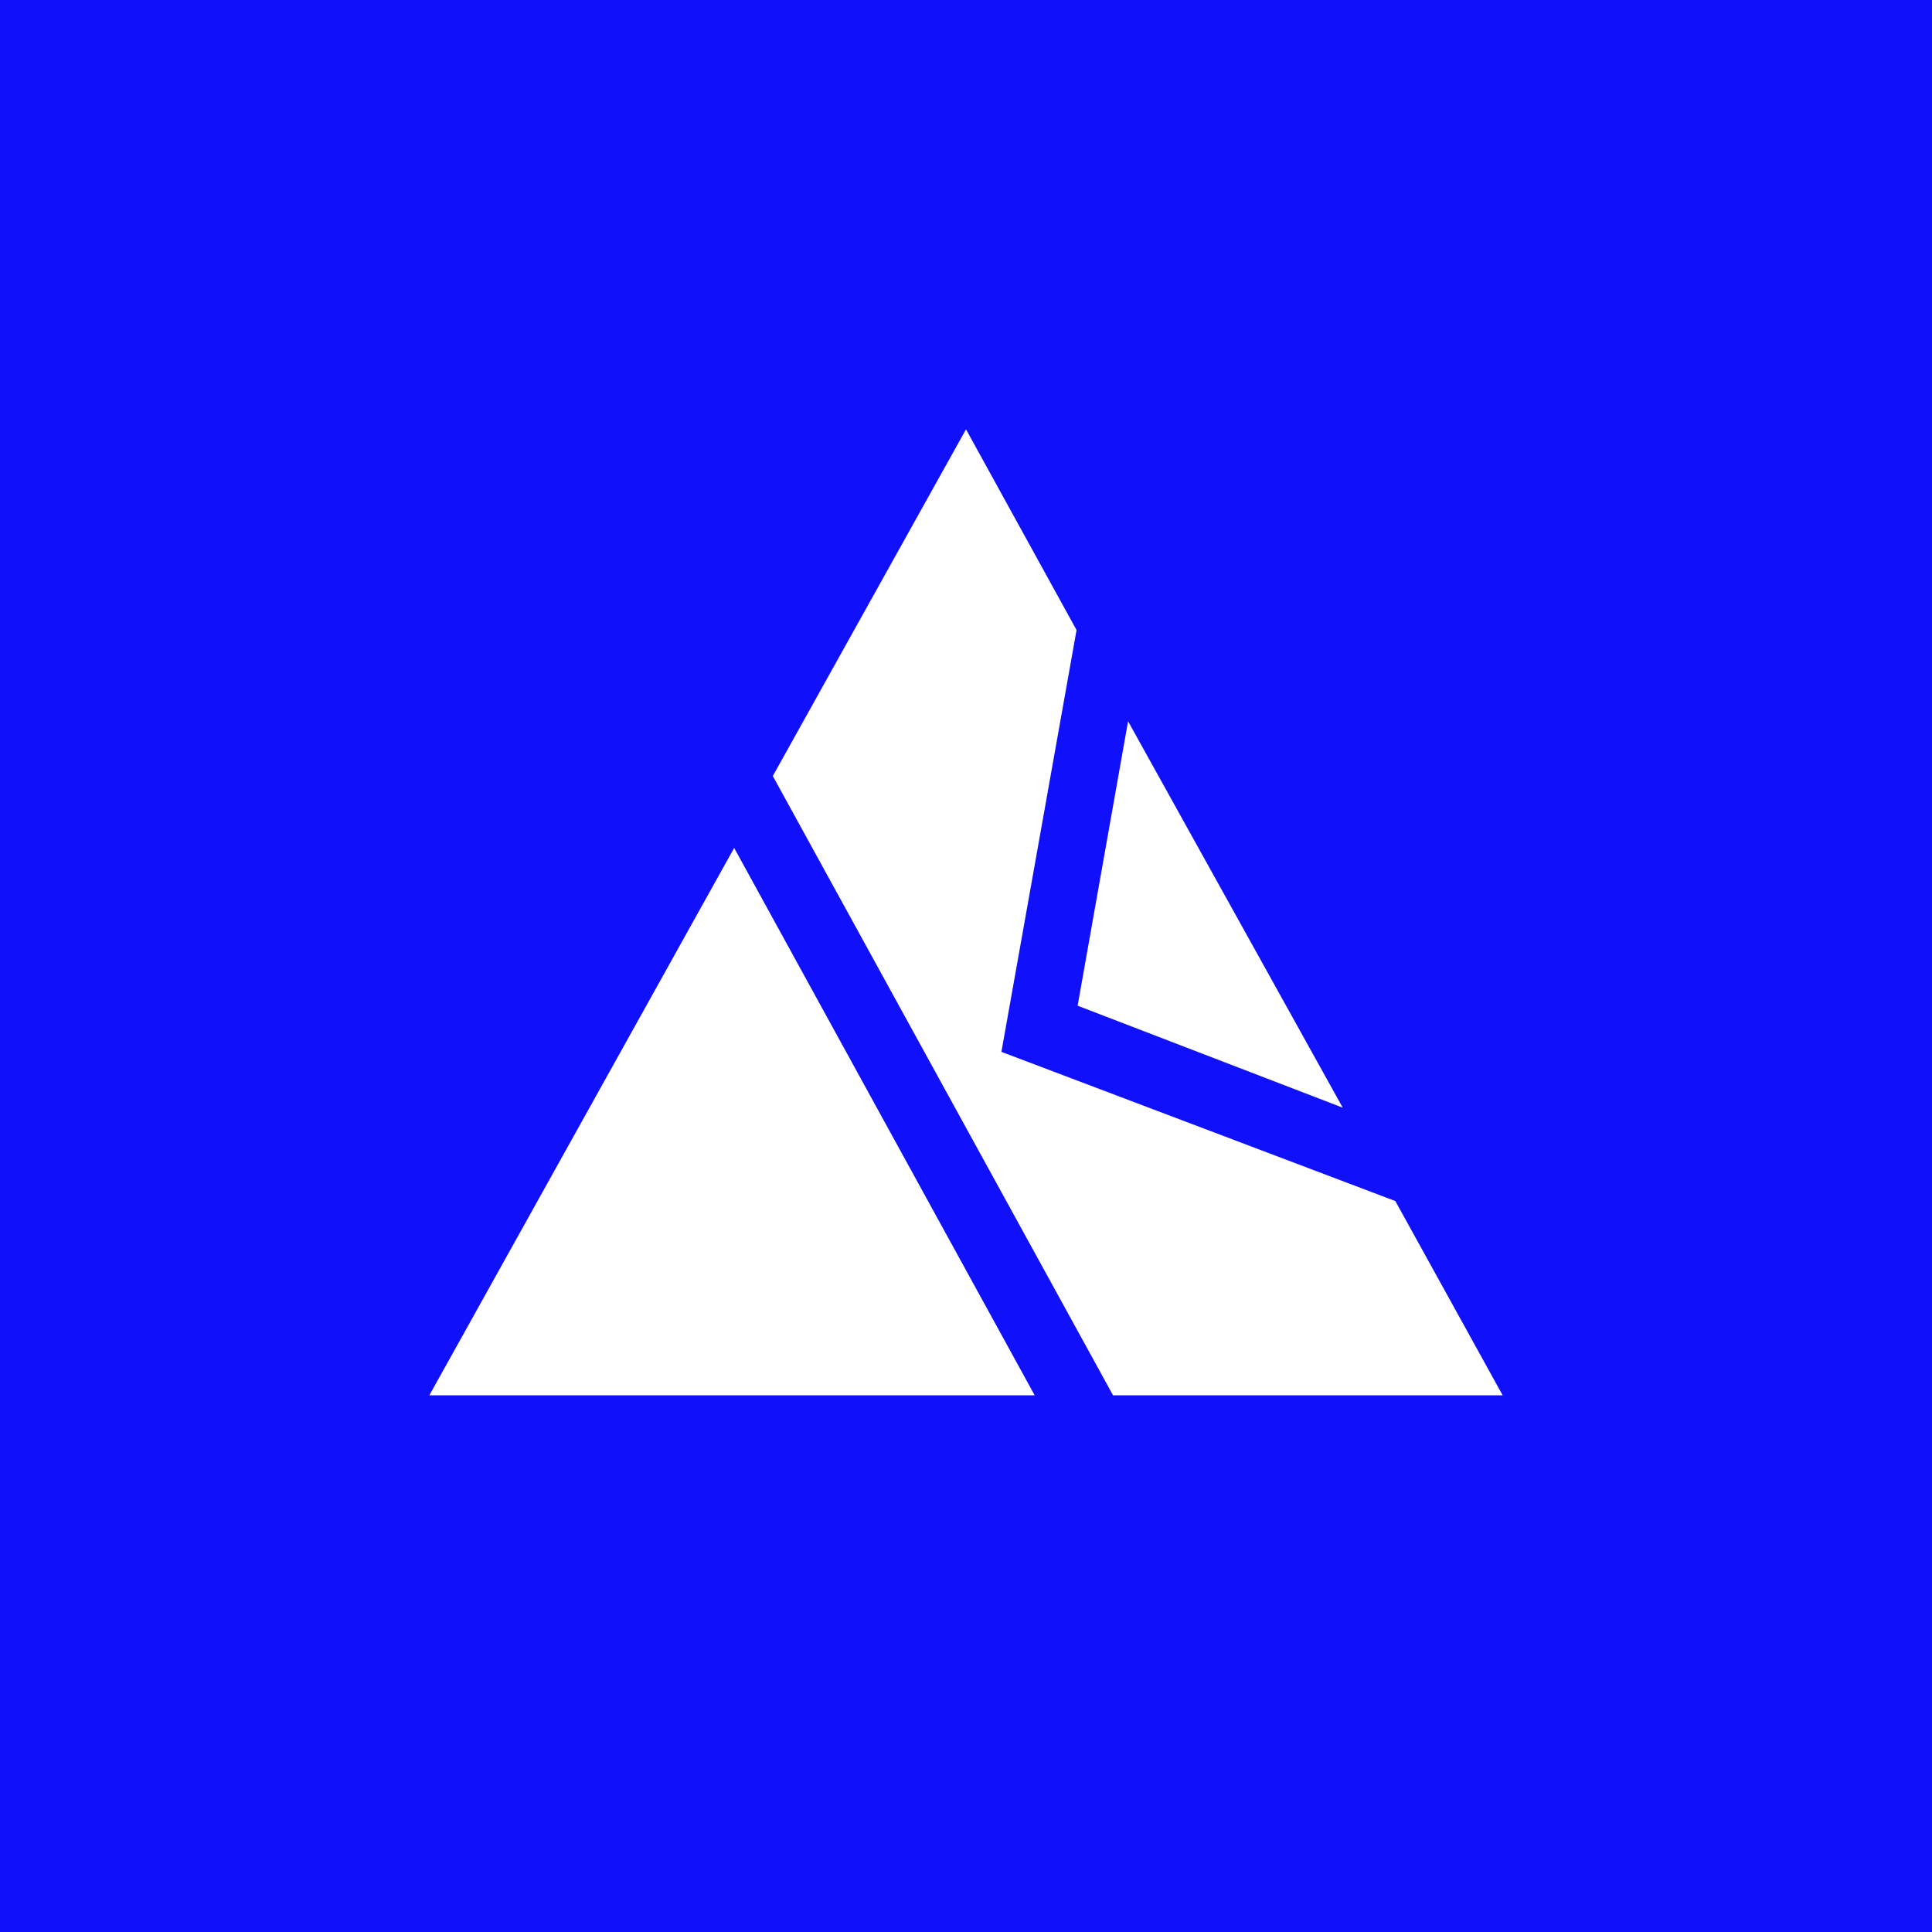 <!-- by TradingView --><svg width="18" height="18" viewBox="0 0 18 18" xmlns="http://www.w3.org/2000/svg"><path fill="#1010FA" d="M0 0h18v18H0z"/><path d="m12.51 10.32-2-3.6-.47 2.65 2.47.95Z" fill="#fff"/><path d="M7.2 7.23 10.37 13H14l-1-1.81L9.33 9.8l.7-3.93L9 4 7.2 7.23Zm-.36.67L4 13h5.64l-2.8-5.1Z" fill="#fff"/></svg>